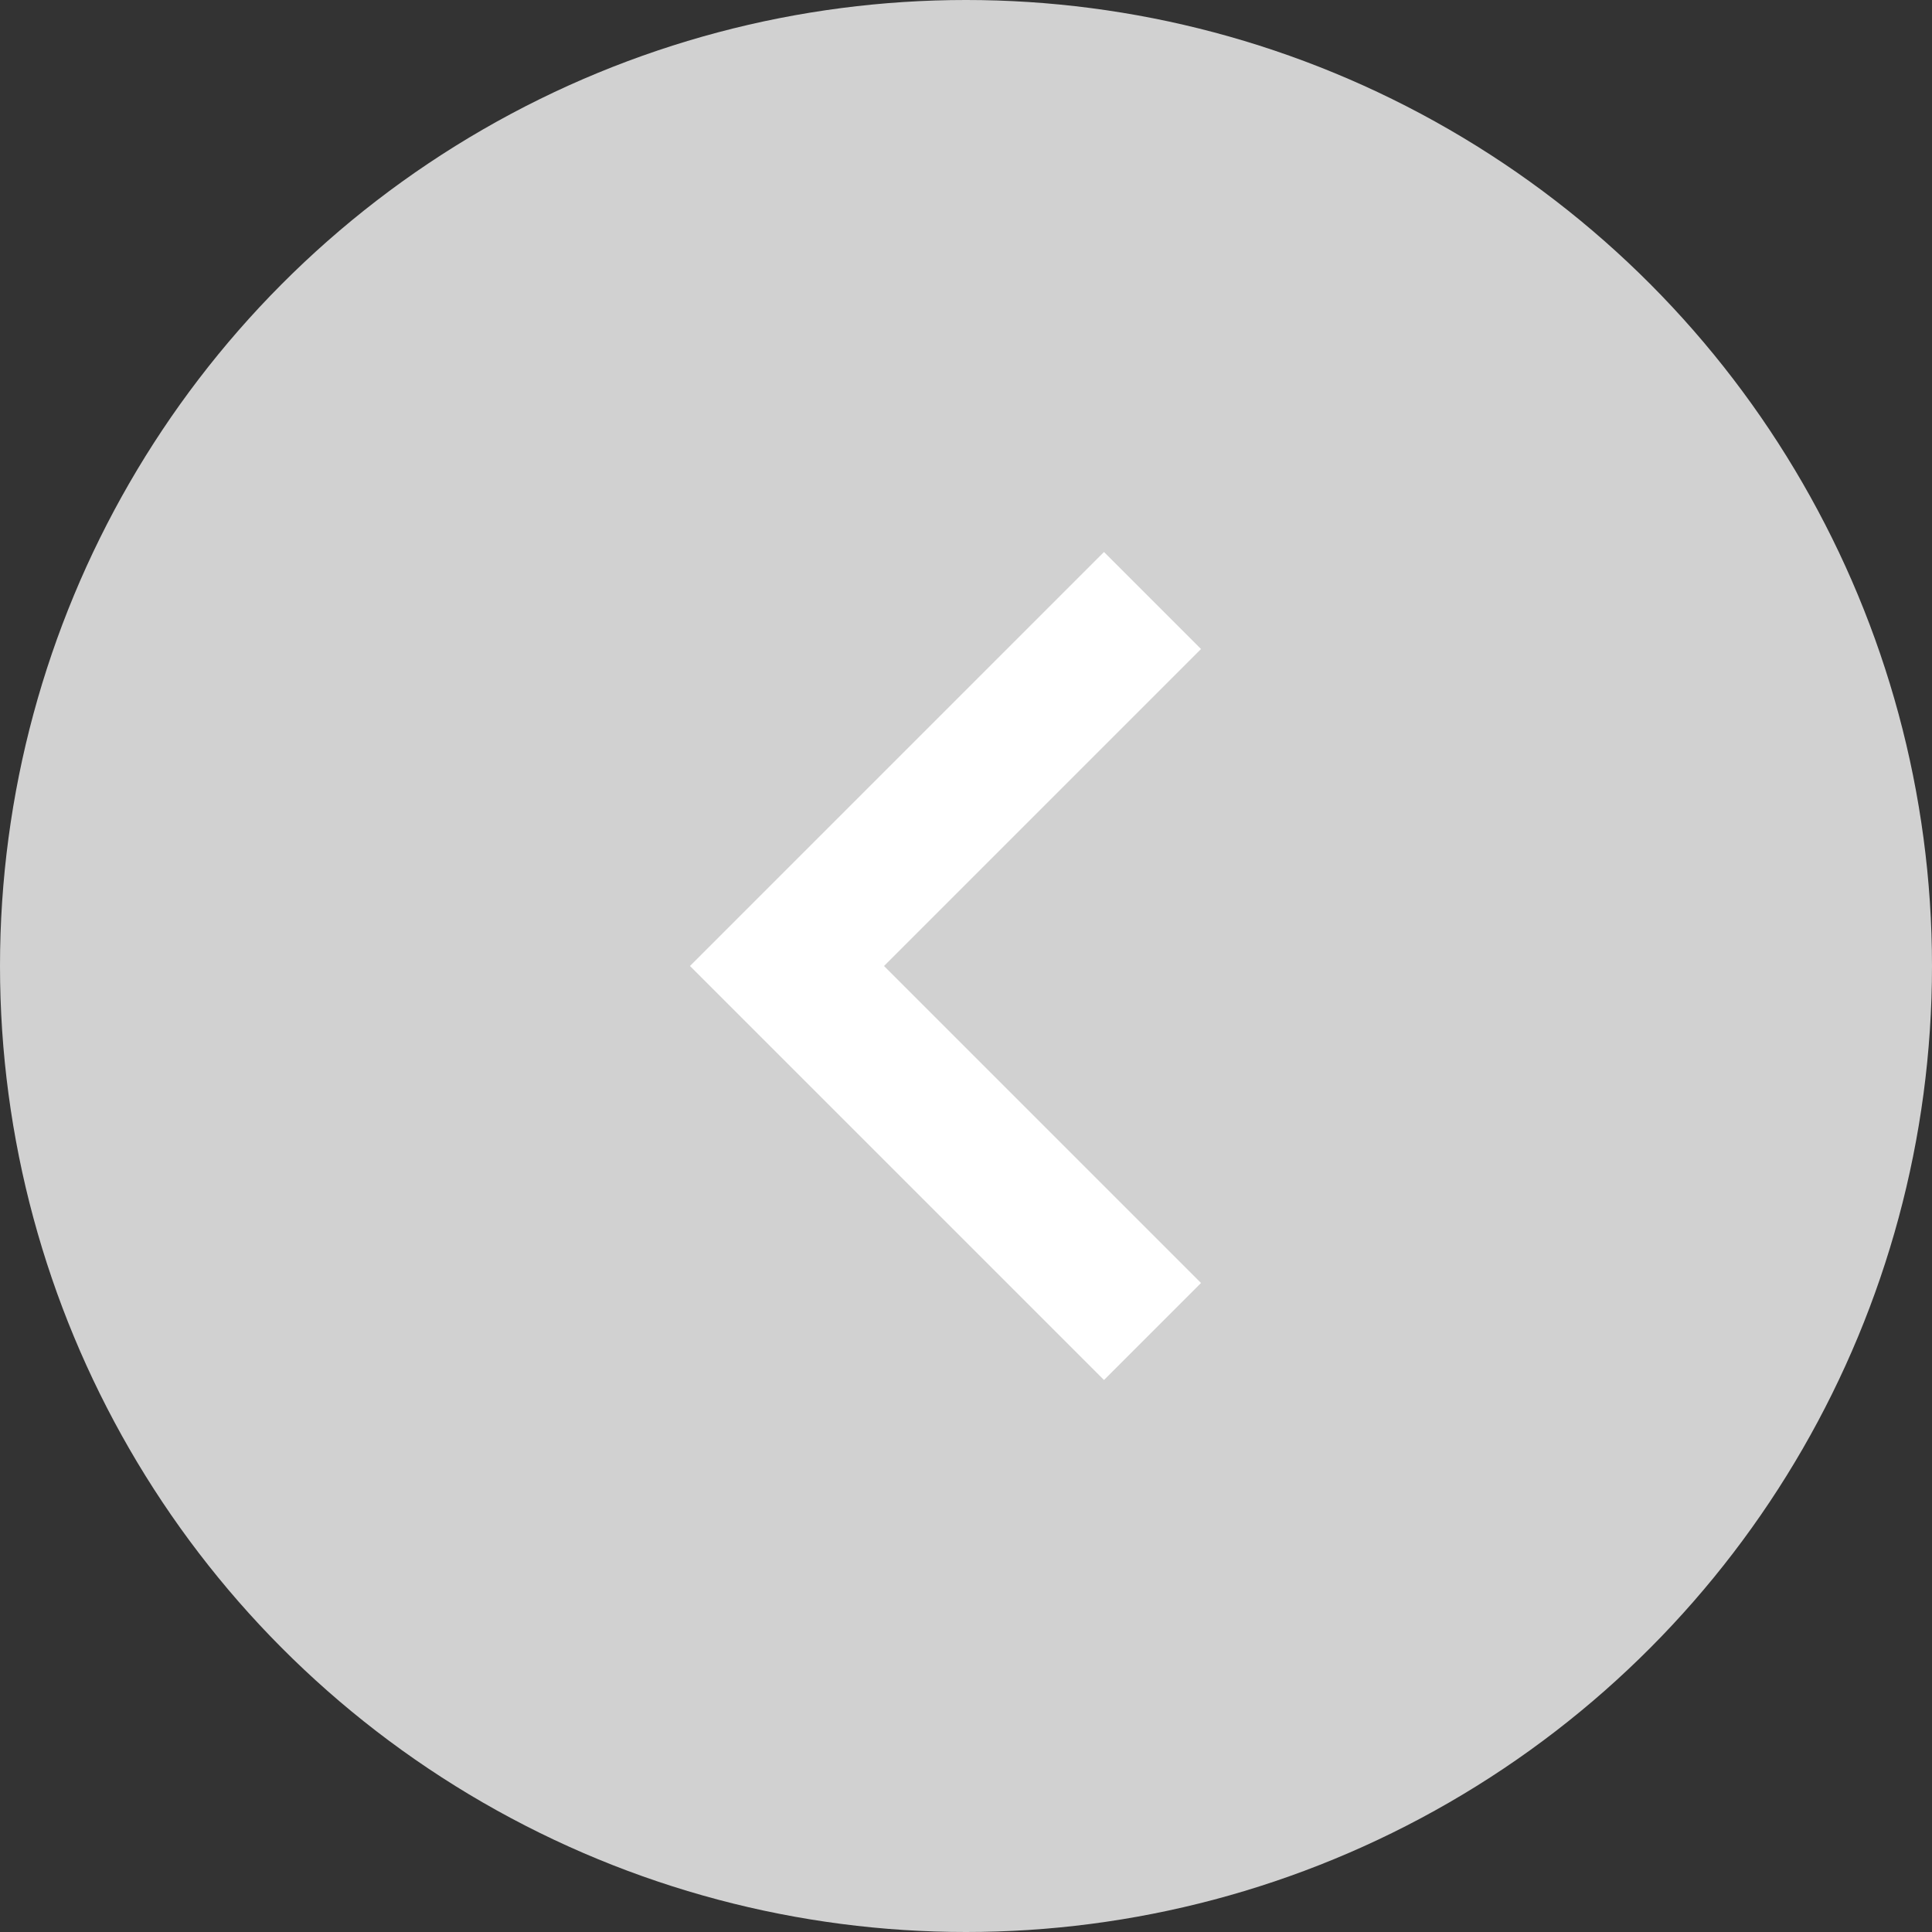 <svg width="28" height="28" viewBox="0 0 28 28" fill="none" xmlns="http://www.w3.org/2000/svg">
<rect x="0" y="0" width="28" height="28" fill="#333333" stroke="none"/>
<circle cx="14" cy="14" r="14" fill="#D1D1D1"/>
<path d="M17.406 9.406L12.812 14L17.406 18.594L16 20L10 14L16 8L17.406 9.406Z" fill="white"/>
</svg>
